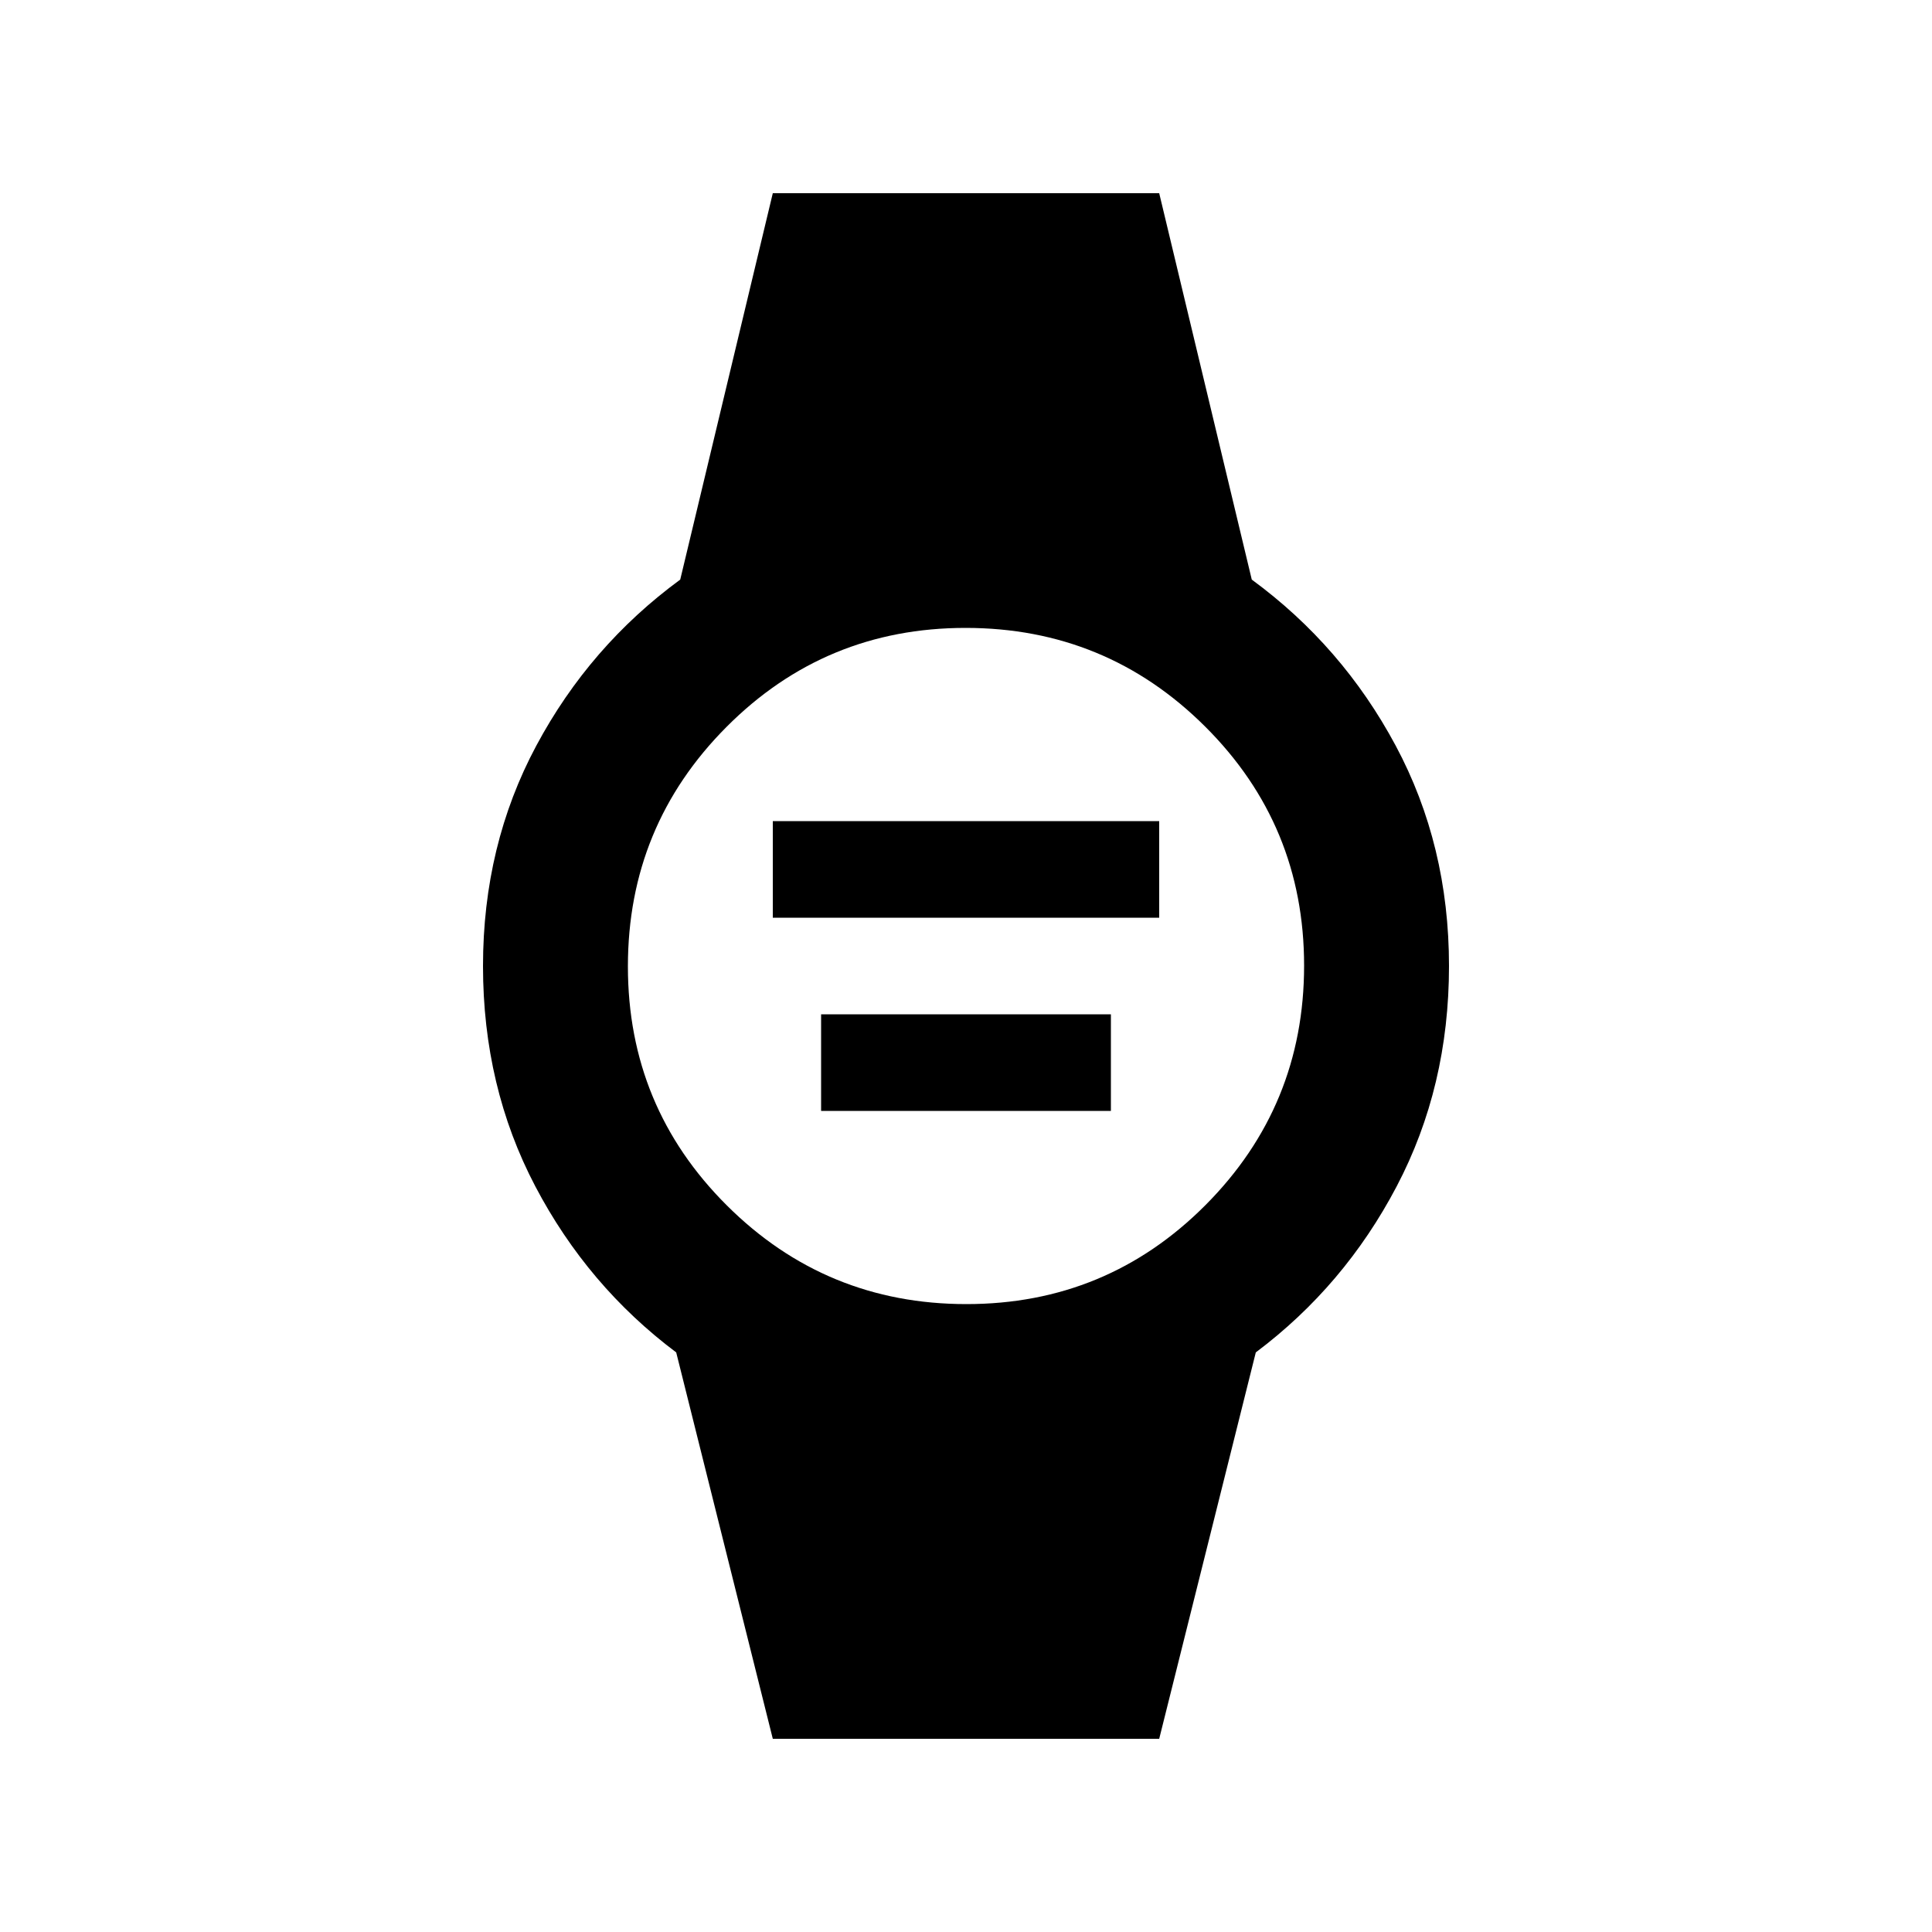 <svg xmlns="http://www.w3.org/2000/svg" viewBox="0 96 960 960"><path d="M384 552v-48h192v48H384Zm24 96v-48h144v48H408Zm-24 312-48-192q-44-33-70-82.5T240 576q0-60 26.5-109.5T338 384l46-192h192l46 192q45 33 71.5 82.5T720 576q0 60-26 109.5T624 768l-48 192H384Zm96.198-216Q550 744 599 694.802t49-119Q648 506 598.802 457t-119-49Q410 408 361 457.198t-49 119Q312 646 361.198 695t119 49Z"/></svg>

